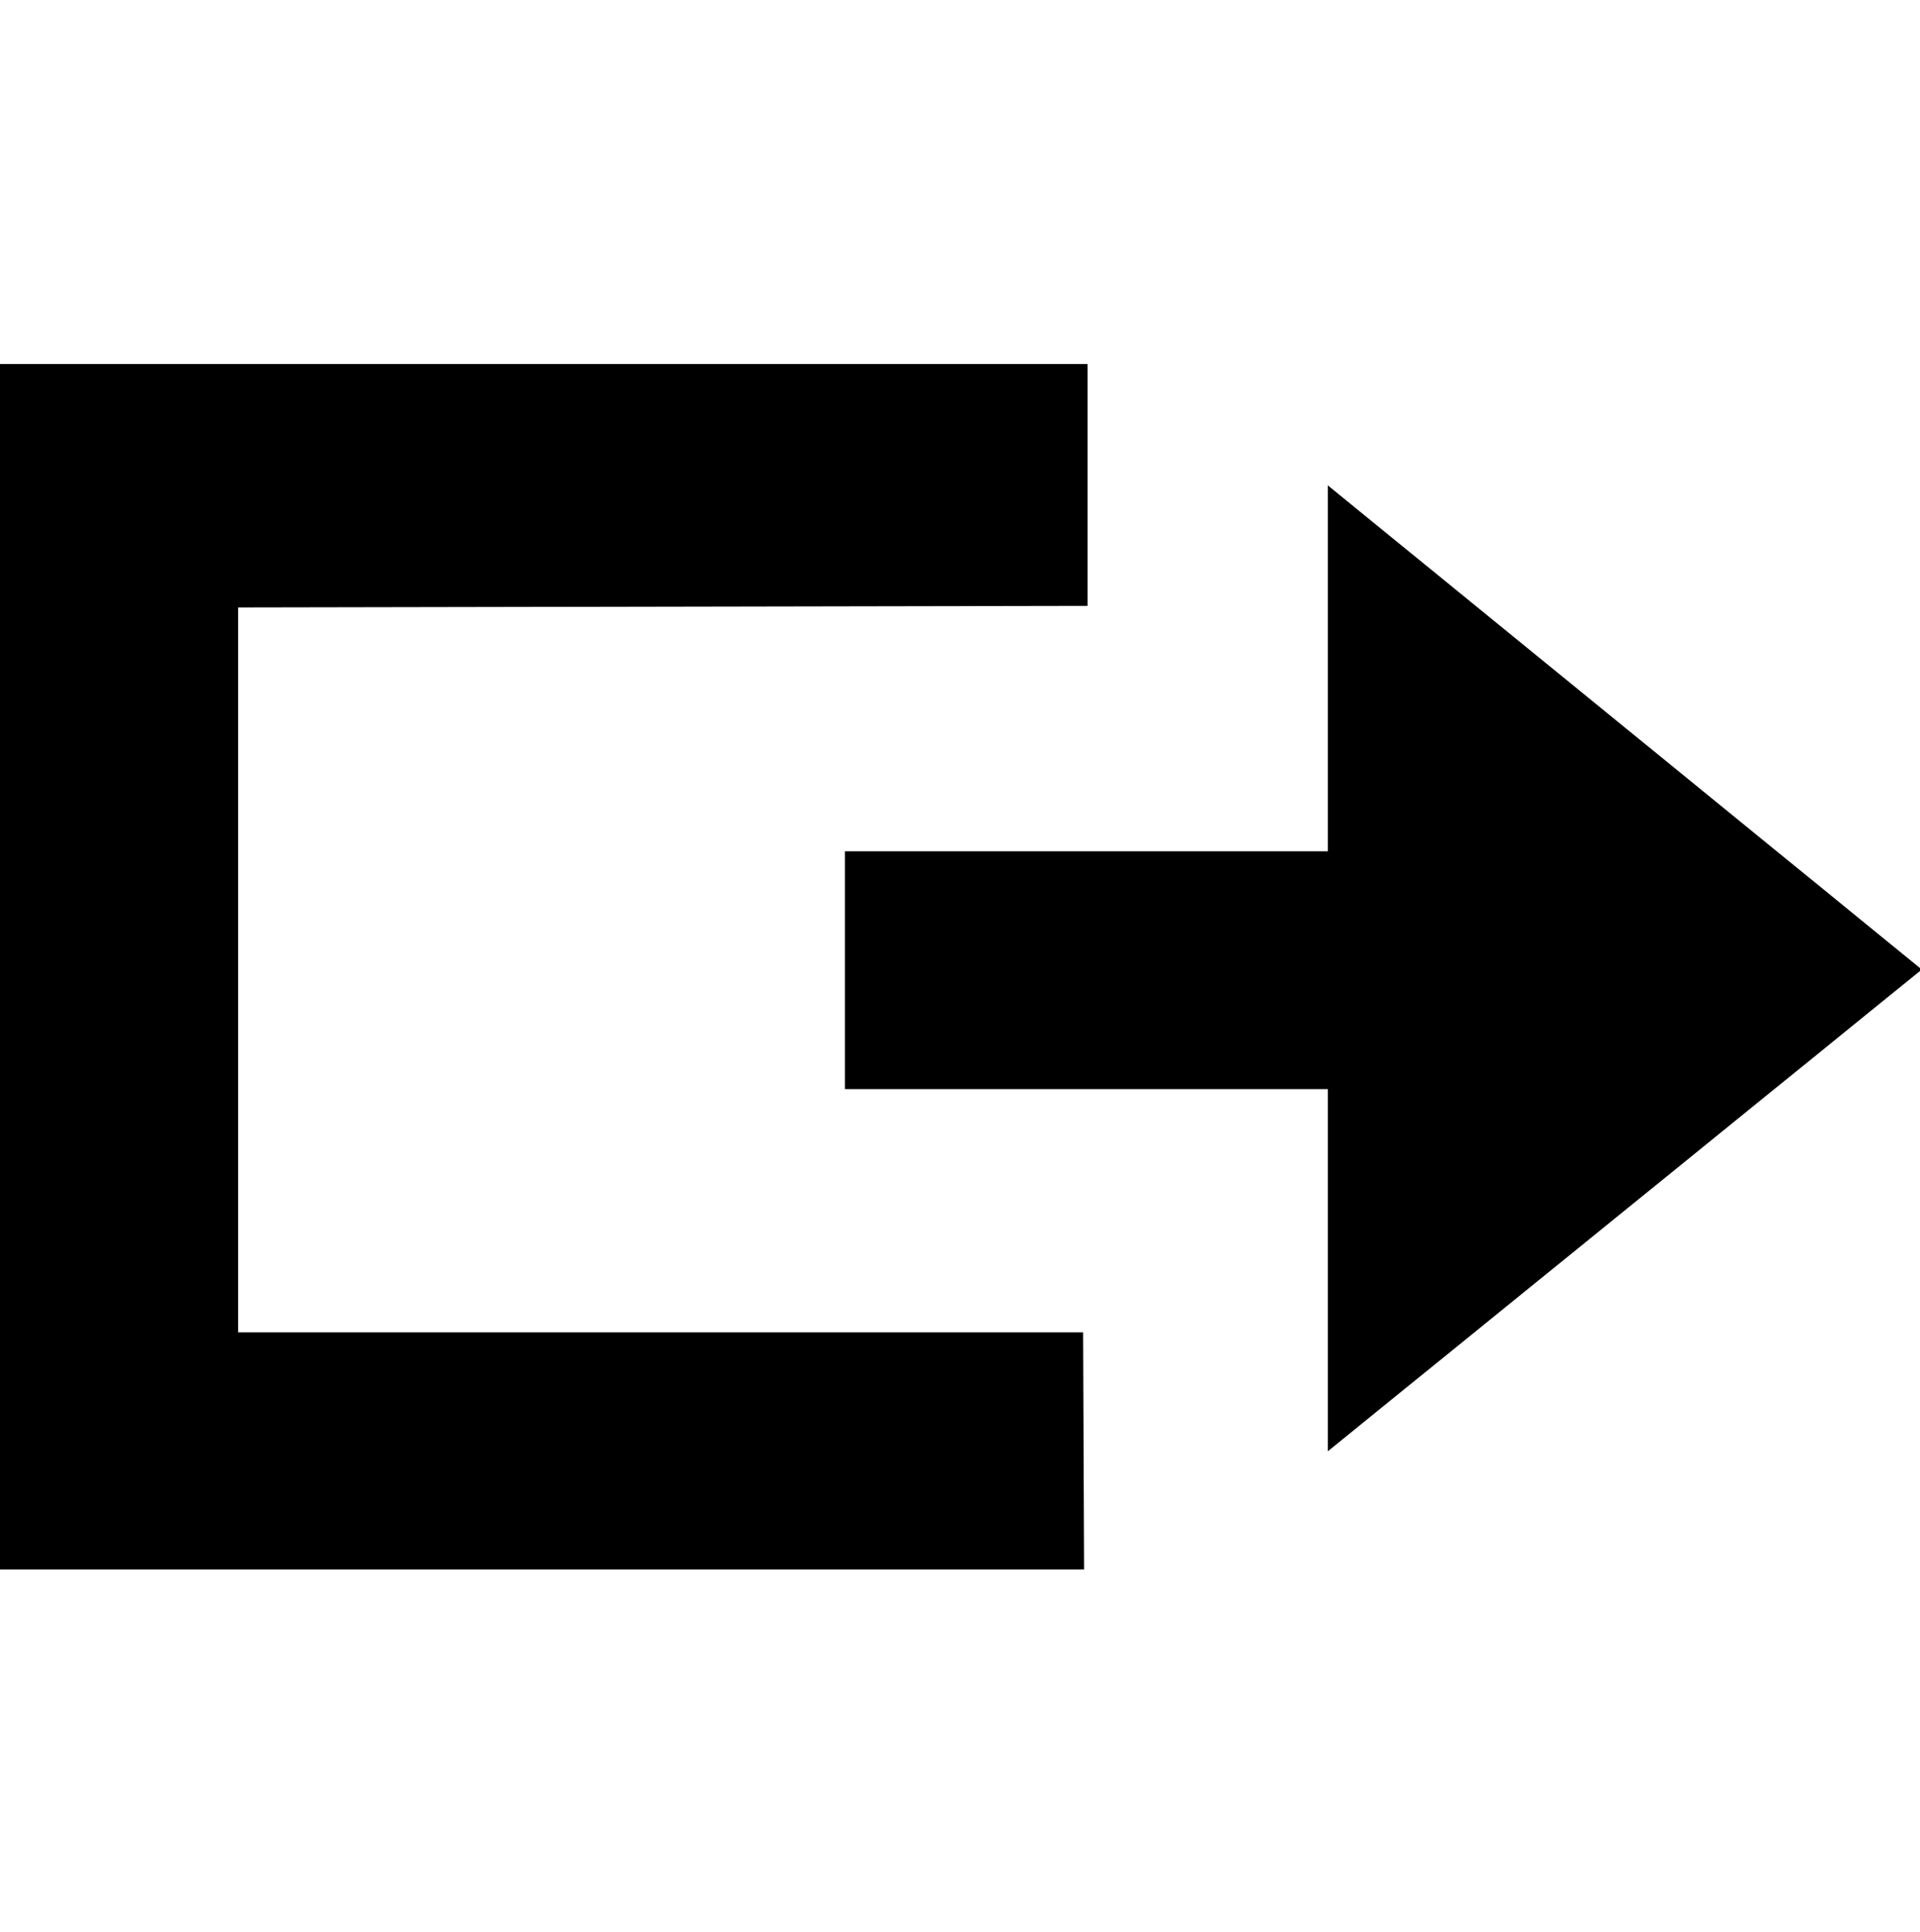 <svg xmlns="http://www.w3.org/2000/svg" xmlns:xlink="http://www.w3.org/1999/xlink" preserveAspectRatio="xMidYMid" width="15.906" height="16" viewBox="0 0 15.906 16">
  <defs>
    <style>
      .cls-1 {
        fill: #2e3f58;
        fill-rule: evenodd;
      }
    </style>
  </defs>
  <path d="M15.921,5.010 L11.000,9.000 L11.000,6.000 L7.000,6.000 L7.000,4.031 L11.000,4.031 L11.000,1.000 L15.921,5.010 ZM1.973,8.015 L8.973,8.015 L8.981,9.979 L-0.011,9.979 L-0.011,-0.005 L9.010,-0.005 L9.010,1.998 L1.973,2.011 L1.973,8.015 Z" transform="translate(0 3.02)" />
</svg>
